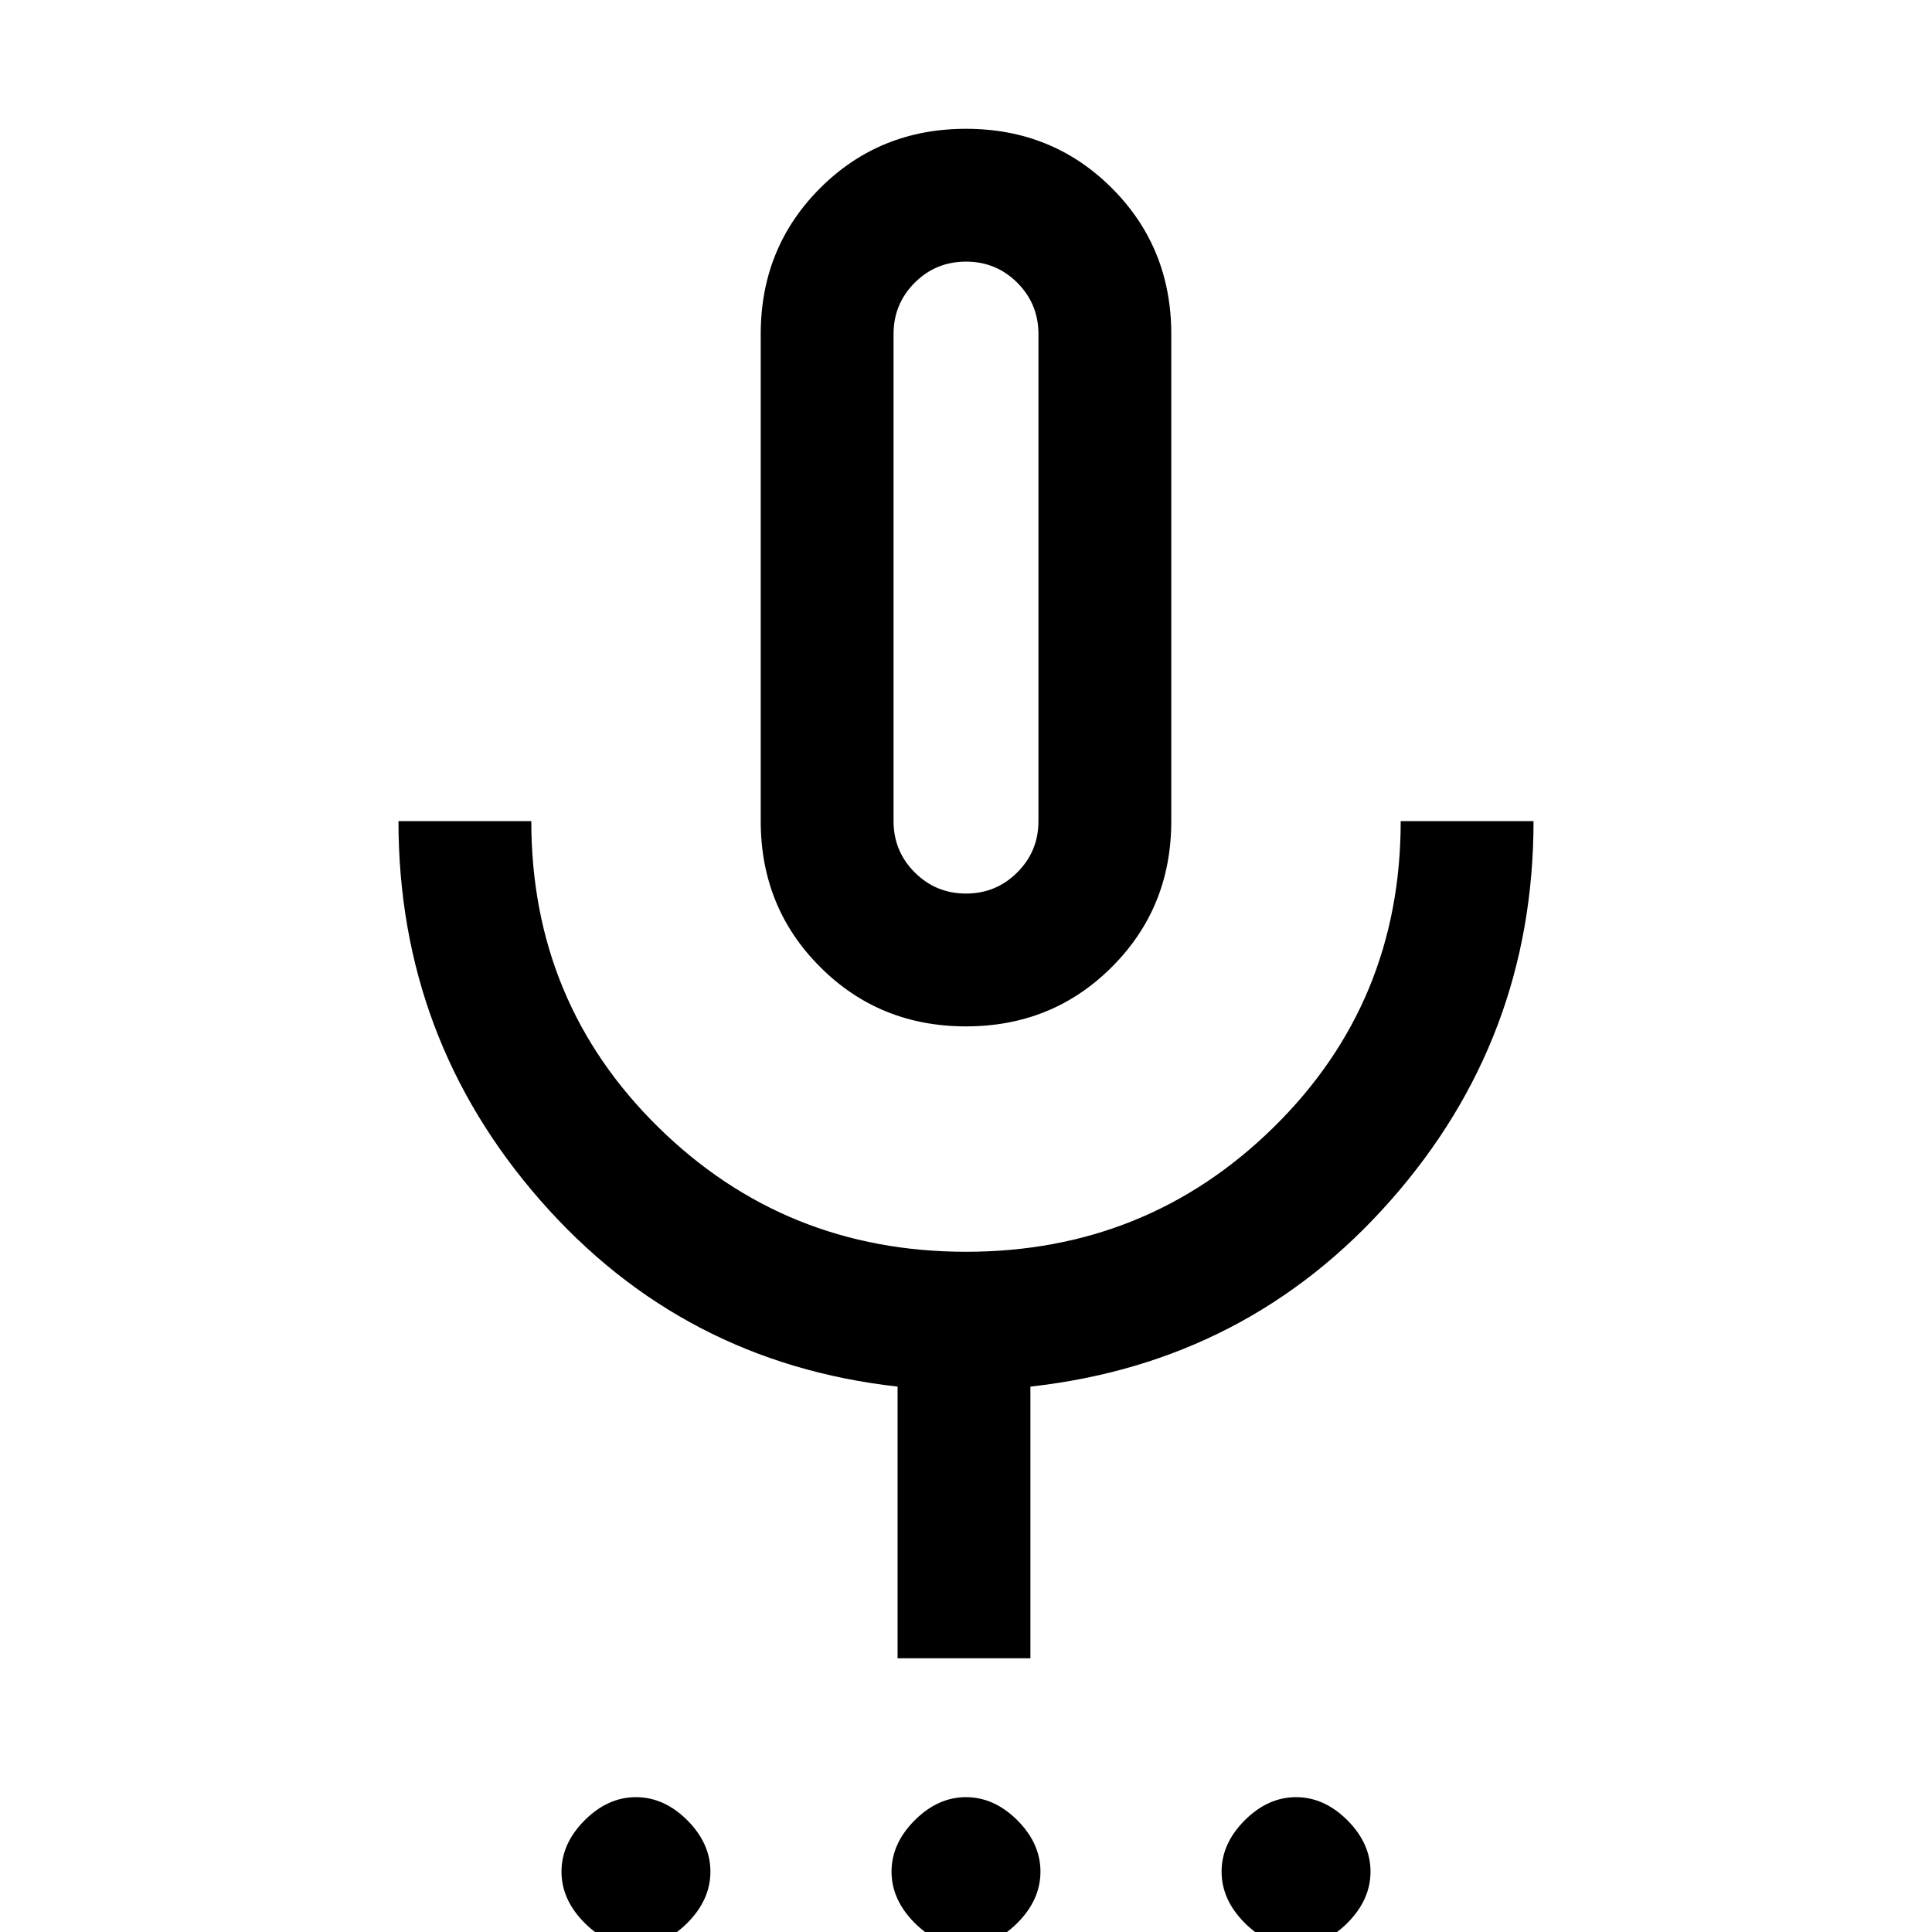 <svg xmlns="http://www.w3.org/2000/svg" height="24" width="24"><path d="M7.9 24.175q-.35 0-.637-.287-.288-.288-.288-.638 0-.35.288-.638.287-.287.637-.287.35 0 .638.287.287.288.287.638 0 .35-.287.638-.288.287-.638.287Zm4.1 0q-.35 0-.637-.287-.288-.288-.288-.638 0-.35.288-.638.287-.287.637-.287.35 0 .638.287.287.288.287.638 0 .35-.287.638-.288.287-.638.287Zm4.1 0q-.35 0-.637-.287-.288-.288-.288-.638 0-.35.288-.638.287-.287.637-.287.35 0 .638.287.287.288.287.638 0 .35-.287.638-.288.287-.638.287ZM12 12.75q-1.075 0-1.812-.738-.738-.737-.738-1.812V4.15q0-1.075.738-1.813Q10.925 1.6 12 1.6q1.075 0 1.812.737.738.738.738 1.813v6.05q0 1.075-.738 1.812-.737.738-1.812.738Zm0-5.575ZM11.15 20.6v-3.375q-2.675-.3-4.437-2.313Q4.95 12.9 4.95 10.2H6.6q0 2.25 1.575 3.8Q9.75 15.55 12 15.55T15.825 14q1.575-1.55 1.575-3.8h1.65q0 2.7-1.775 4.712-1.775 2.013-4.475 2.313V20.6Zm.85-9.5q.375 0 .637-.263.263-.262.263-.637V4.15q0-.375-.263-.638-.262-.262-.637-.262t-.637.262q-.263.263-.263.638v6.05q0 .375.263.637.262.263.637.263Z"/></svg>